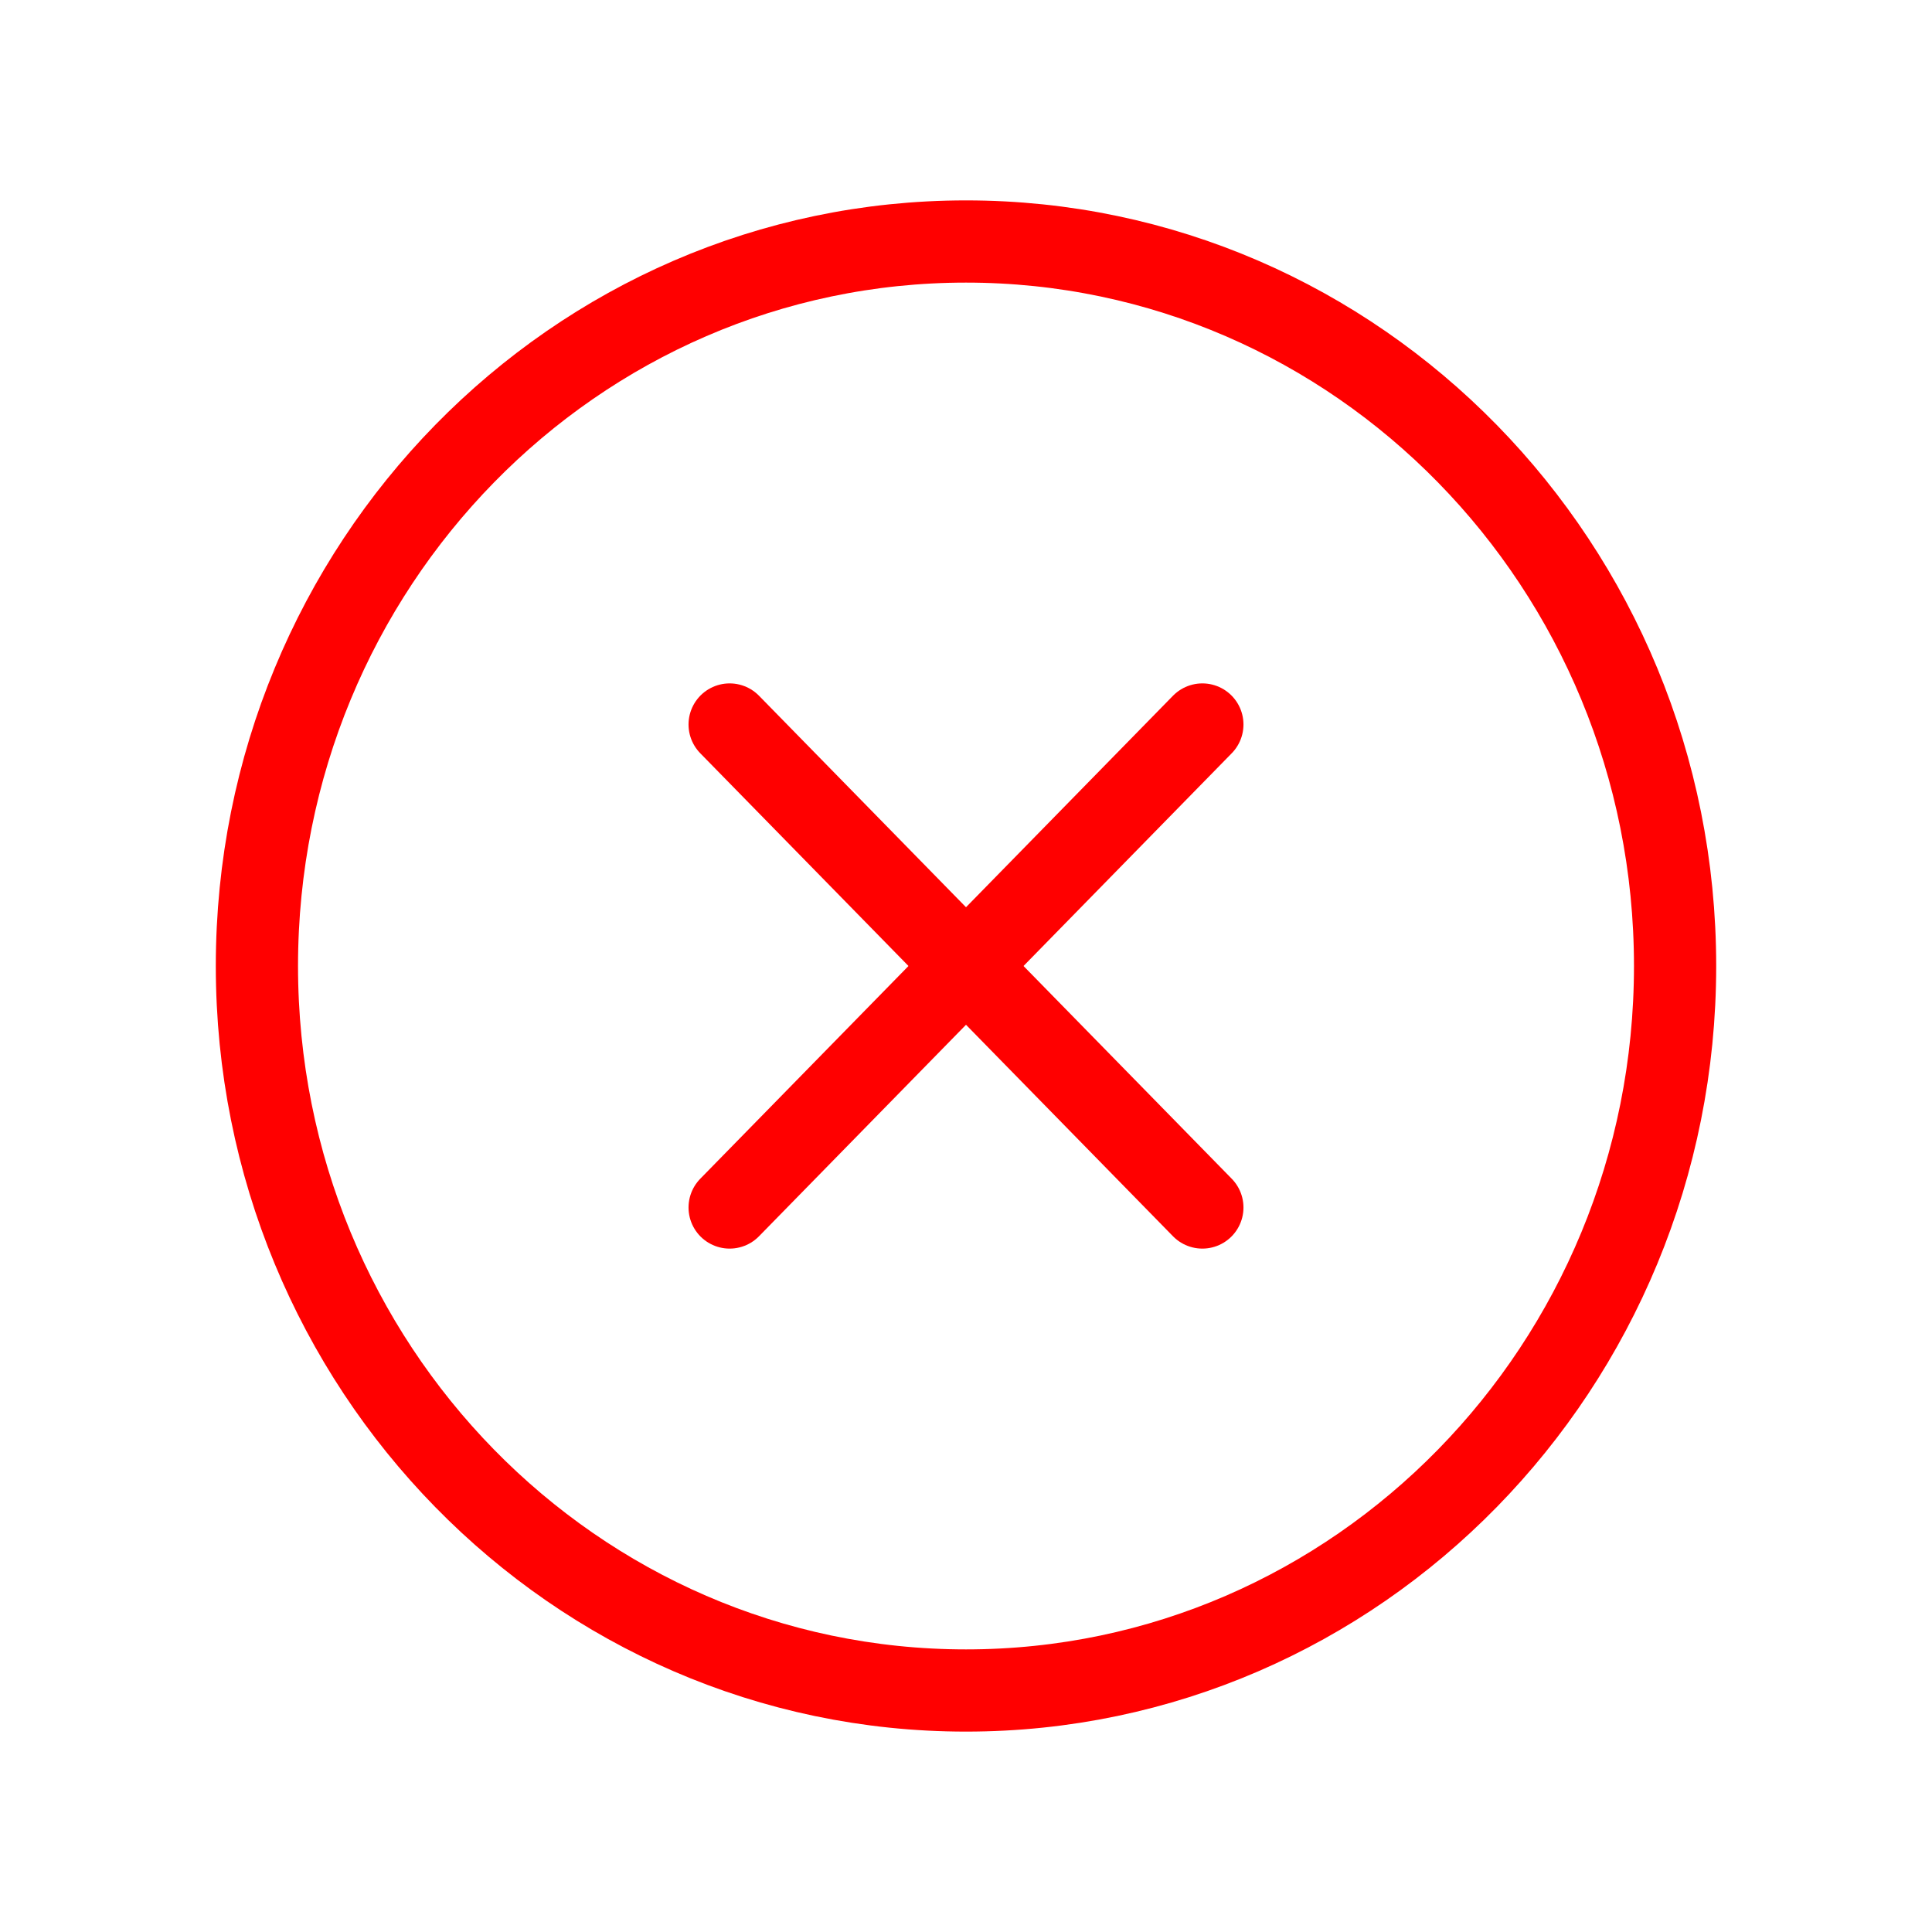 <svg width="15" height="15" viewBox="0 0 46 47" fill="none" xmlns="http://www.w3.org/2000/svg">
<path d="M28.75 29.375L17.25 17.625" stroke="red" stroke-width="2" stroke-linecap="round" stroke-linejoin="round"/>
<path d="M17.25 29.375L28.75 17.625" stroke="red" stroke-width="2" stroke-linecap="round" stroke-linejoin="round"/>
<path d="M23 41.125C32.527 41.125 40.25 33.234 40.25 23.5C40.25 13.766 32.527 5.875 23 5.875C13.473 5.875 5.75 13.766 5.75 23.5C5.75 33.234 13.473 41.125 23 41.125Z" stroke="red" stroke-width="2" stroke-linecap="round" stroke-linejoin="round"/>
</svg>
